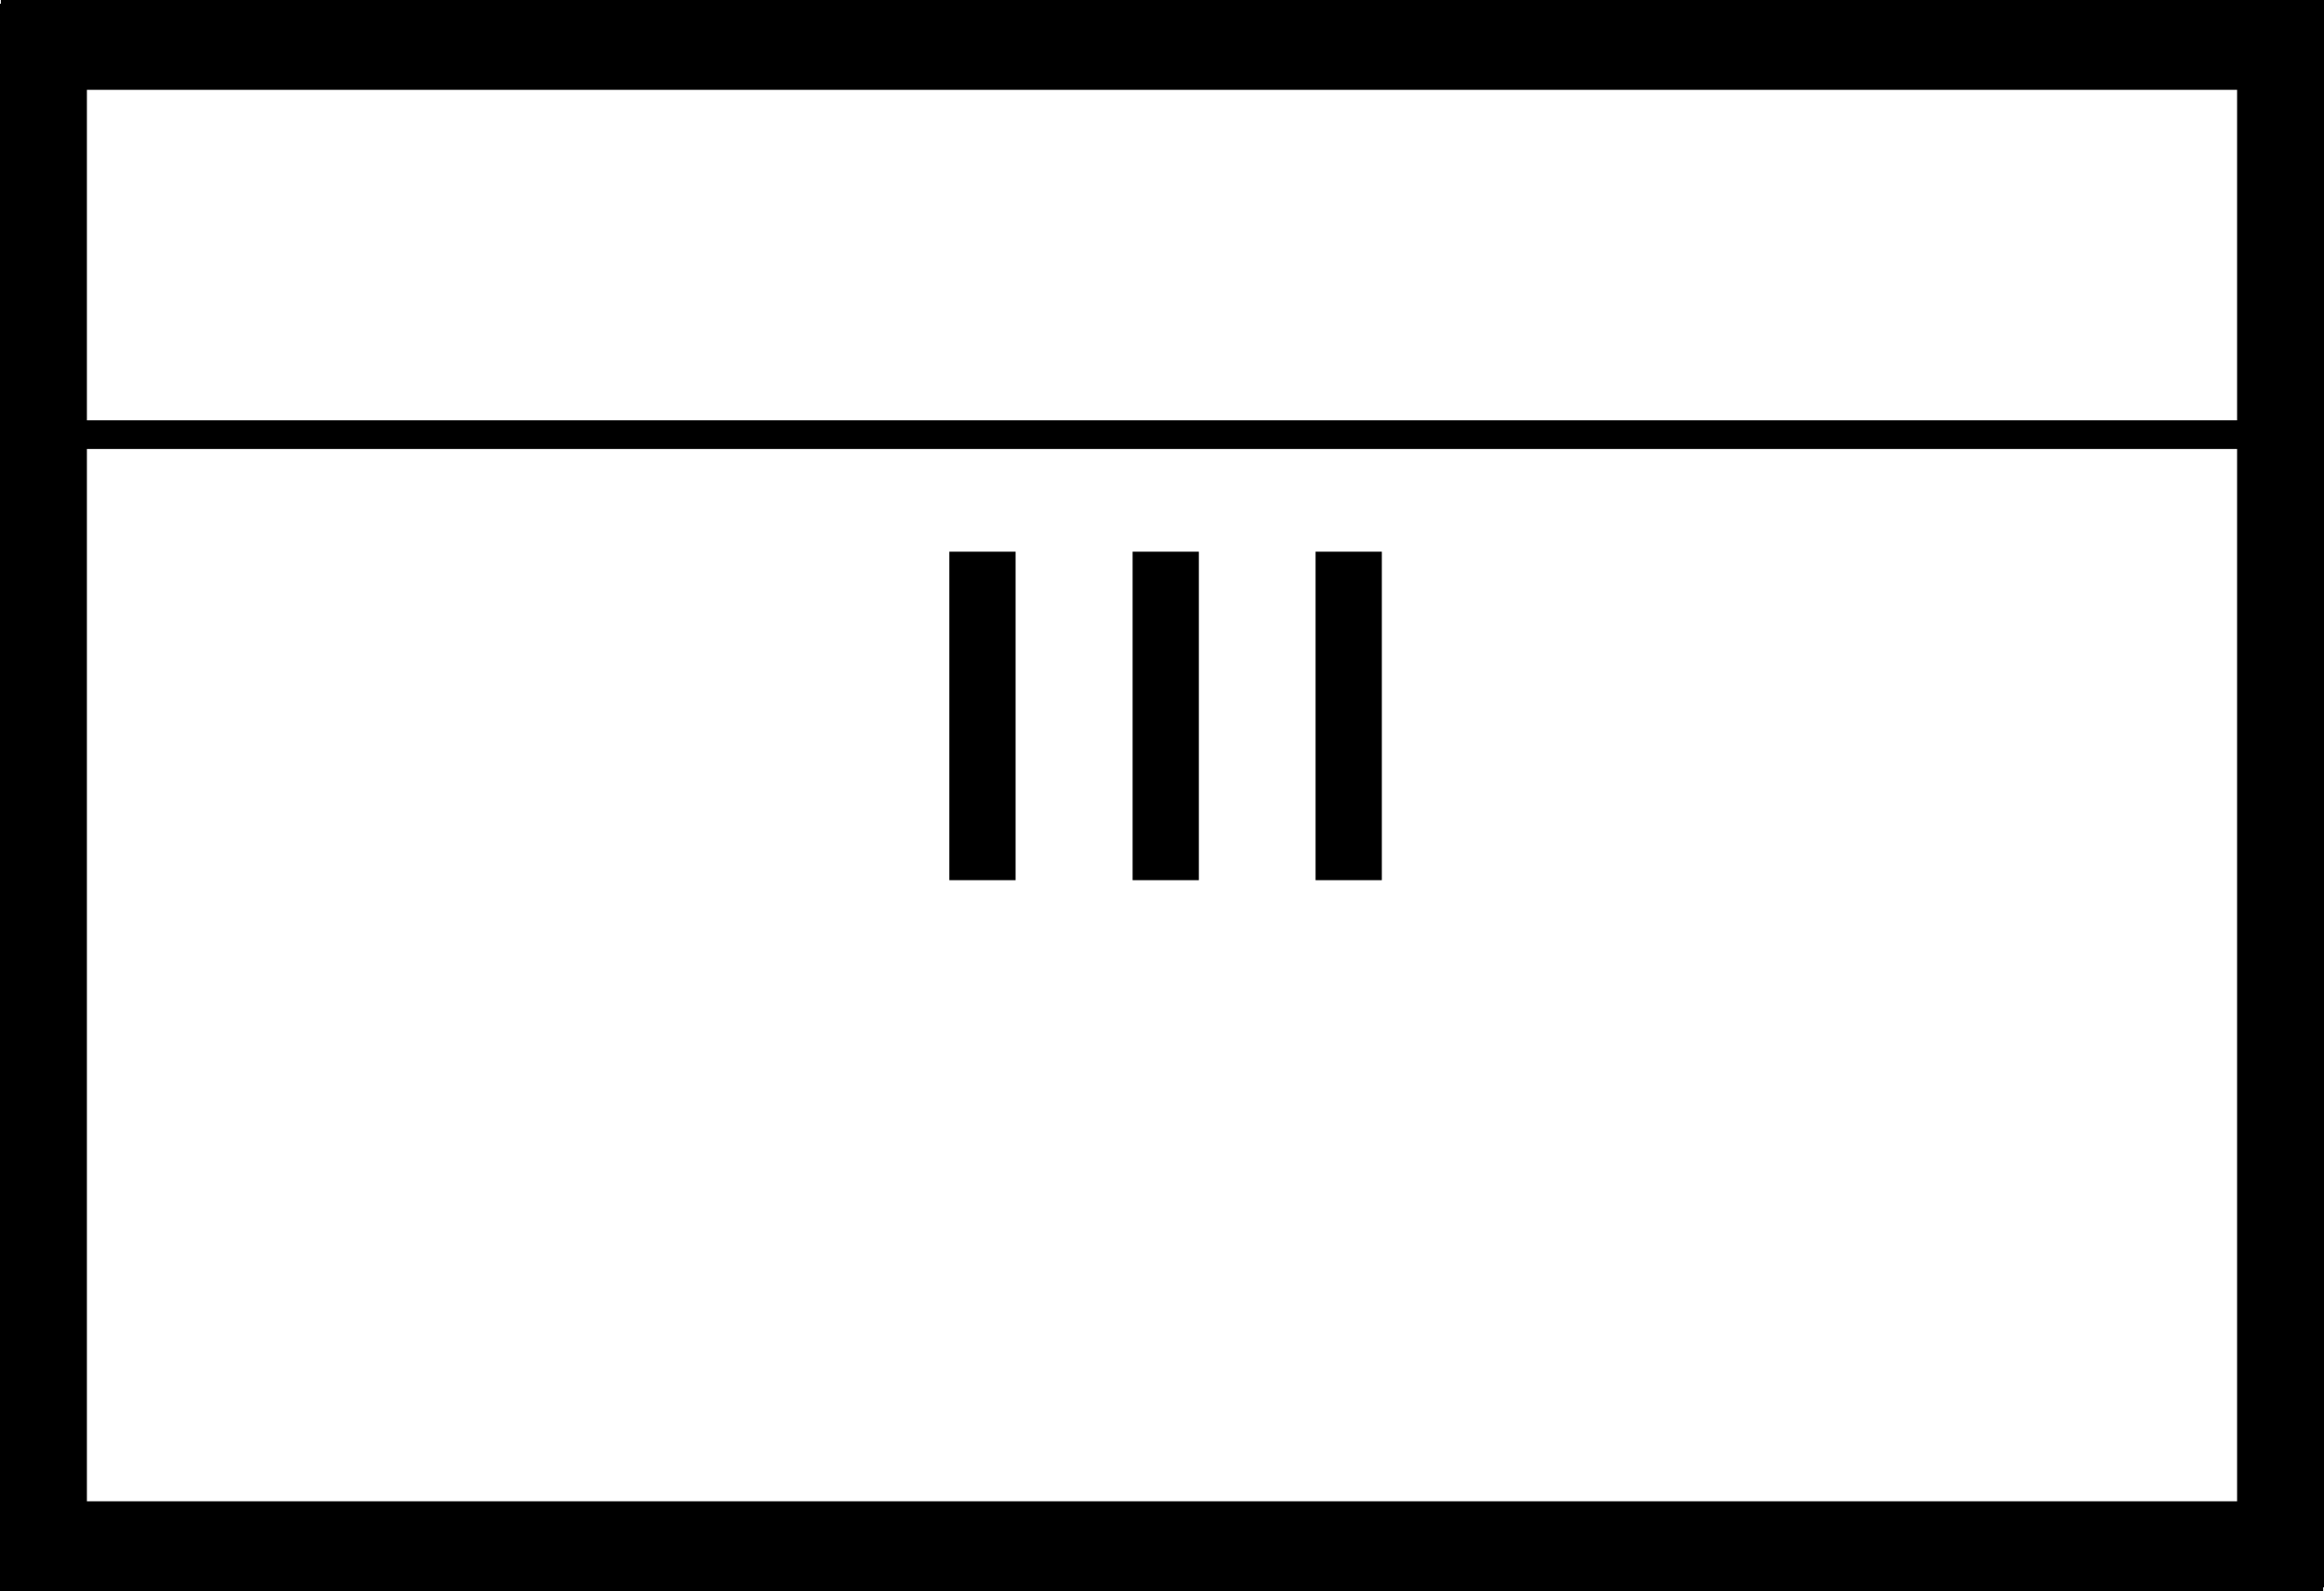 <?xml version="1.0" encoding="UTF-8"?>
<svg data-bbox="0 0 81.03 55.46" viewBox="0 0 81.03 55.46" xmlns="http://www.w3.org/2000/svg" data-type="ugc">
    <g>
        <path d="M78 3.13v49.33H3V3.13h75m3-3H0v55.33h81V.13Z"/>
        <path fill="none" stroke="#000000" stroke-miterlimit="10" d="M78.04 15.15H3.01"/>
        <path d="M78.03 3v49.33h-75V3h75m3-3h-81v55.33h81V0Z"/>
        <path d="M33.1 30.68V19.23h2.31v11.45H33.1Z"/>
        <path d="M39.49 30.68V19.23h2.31v11.45h-2.31Z"/>
        <path d="M45.87 30.68V19.23h2.31v11.45h-2.31Z"/>
    </g>
</svg>
